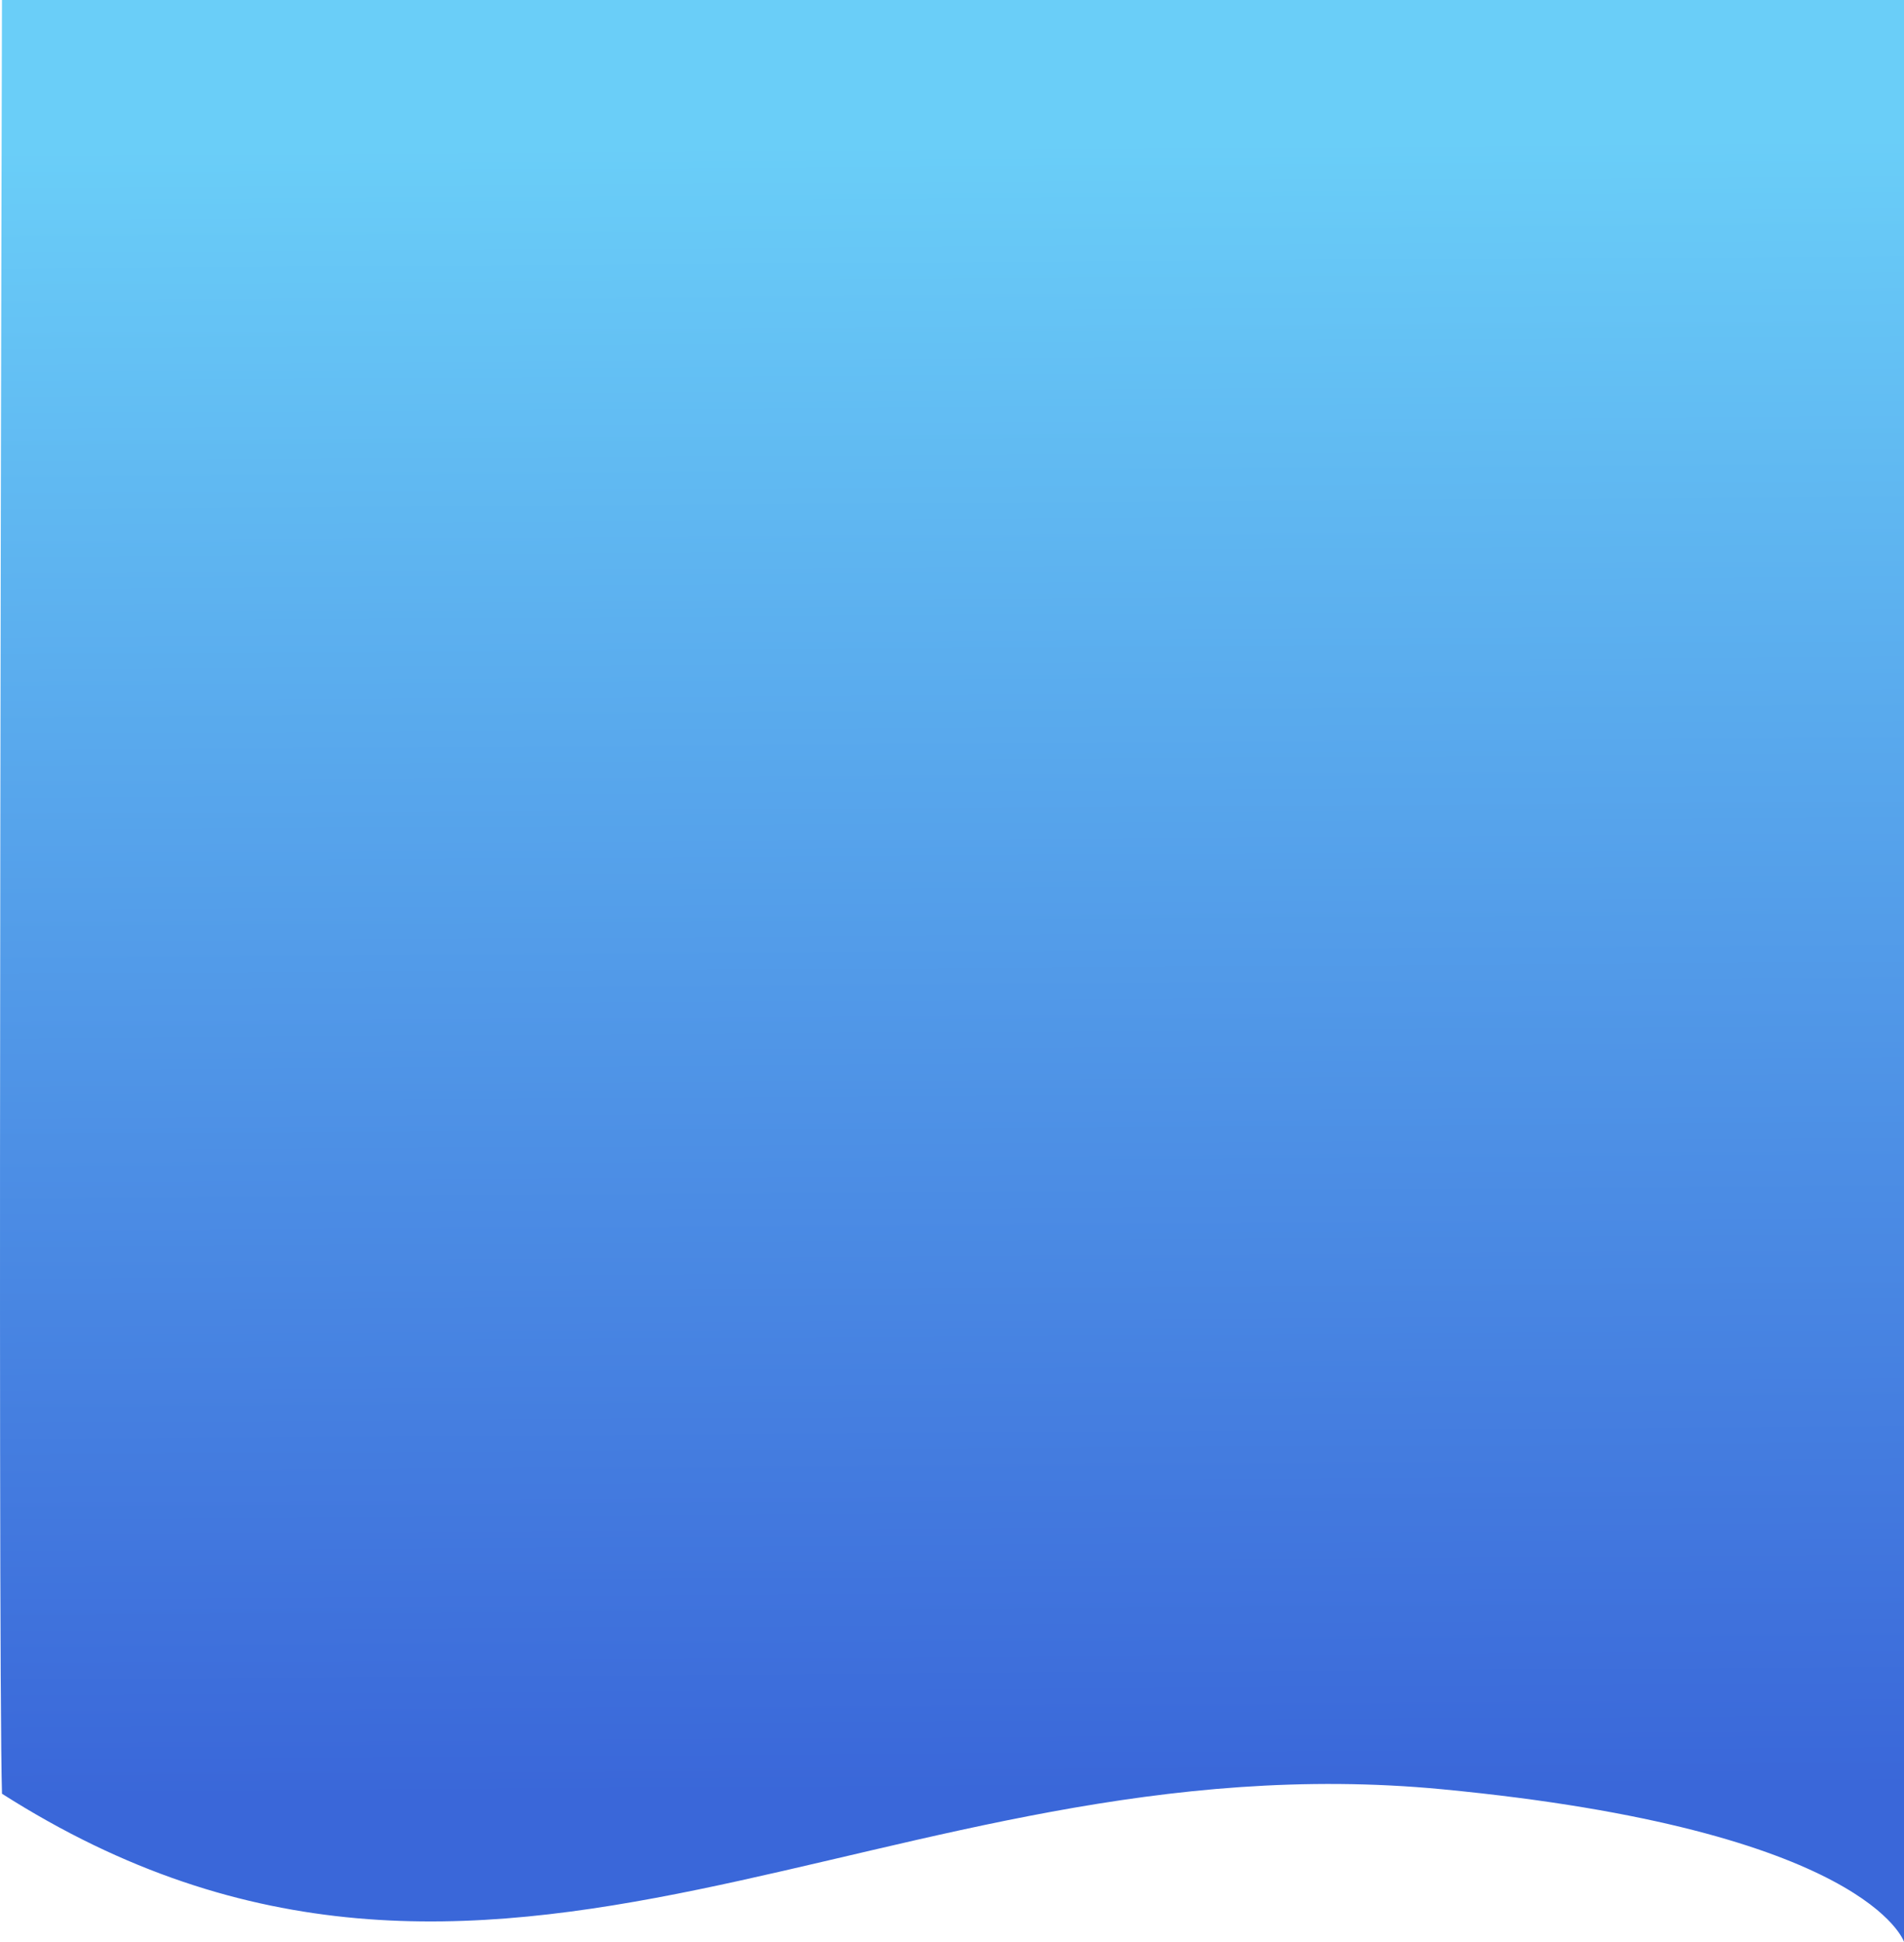 <?xml version="1.0" encoding="UTF-8" standalone="no"?>
<svg
   xmlns:dc="http://purl.org/dc/elements/1.1/"
   xmlns:cc="http://creativecommons.org/ns#"
   xmlns:rdf="http://www.w3.org/1999/02/22-rdf-syntax-ns#"
   xmlns:svg="http://www.w3.org/2000/svg"
   xmlns="http://www.w3.org/2000/svg"
   xmlns:xlink="http://www.w3.org/1999/xlink"
   xmlns:sodipodi="http://sodipodi.sourceforge.net/DTD/sodipodi-0.dtd"
   xmlns:inkscape="http://www.inkscape.org/namespaces/inkscape"
   width="147.764mm"
   height="150.647mm"
   viewBox="0 0 147.764 150.647"
   version="1.1"
   id="svg8"
   inkscape:version="1.0.1 (c497b03c, 2020-09-10)"
   sodipodi:docname="postspagebgmobile.svg">
  <defs
     id="defs2">
    <linearGradient
       inkscape:collect="always"
       id="linearGradient868">
      <stop
         style="stop-color:#6acef8;stop-opacity:1"
         offset="0"
         id="stop864" />
      <stop
         style="stop-color:#3a67d9;stop-opacity:1"
         offset="1"
         id="stop866" />
    </linearGradient>
    <linearGradient
       inkscape:collect="always"
       xlink:href="#linearGradient868"
       id="linearGradient870"
       x1="70.169"
       y1="1.044"
       x2="71.02"
       y2="129.158"
       gradientUnits="userSpaceOnUse"
       gradientTransform="translate(0,10)" />
  </defs>
  <sodipodi:namedview
     id="base"
     pagecolor="#ffffff"
     bordercolor="#666666"
     borderopacity="1.0"
     inkscape:pageopacity="0.0"
     inkscape:pageshadow="2"
     inkscape:zoom="0.76"
     inkscape:cx="314.62614"
     inkscape:cy="359.48873"
     inkscape:document-units="mm"
     inkscape:current-layer="layer1"
     inkscape:document-rotation="0"
     showgrid="false"
     fit-margin-top="0"
     fit-margin-left="0"
     fit-margin-right="0"
     fit-margin-bottom="0"
     inkscape:window-width="1914"
     inkscape:window-height="915"
     inkscape:window-x="1446"
     inkscape:window-y="23"
     inkscape:window-maximized="0" />
  <g
     inkscape:groupmode="layer"
     id="layer7"
     inkscape:label="Layer 2"
     transform="translate(0.503)" />
  <g
     inkscape:groupmode="layer"
     id="layer1"
     inkscape:label="Layer 3"
     transform="translate(0.503)">
    <path
       style="fill:url(#linearGradient870);fill-opacity:1;stroke:none;stroke-width:0.265px;stroke-linecap:butt;stroke-linejoin:miter;stroke-opacity:1"
       d="M -0.348,-0.583 H 147.262 V 150.647 c 0,0 -2.831,-8.684 -35.858,-11.837 -43.211,-4.125 -73.435,24.75 -111.752,0.348 -0.348,-11.488 0,-139.742 0,-139.742 z"
       id="path862"
       sodipodi:nodetypes="cccscc" />
  </g>
</svg>
